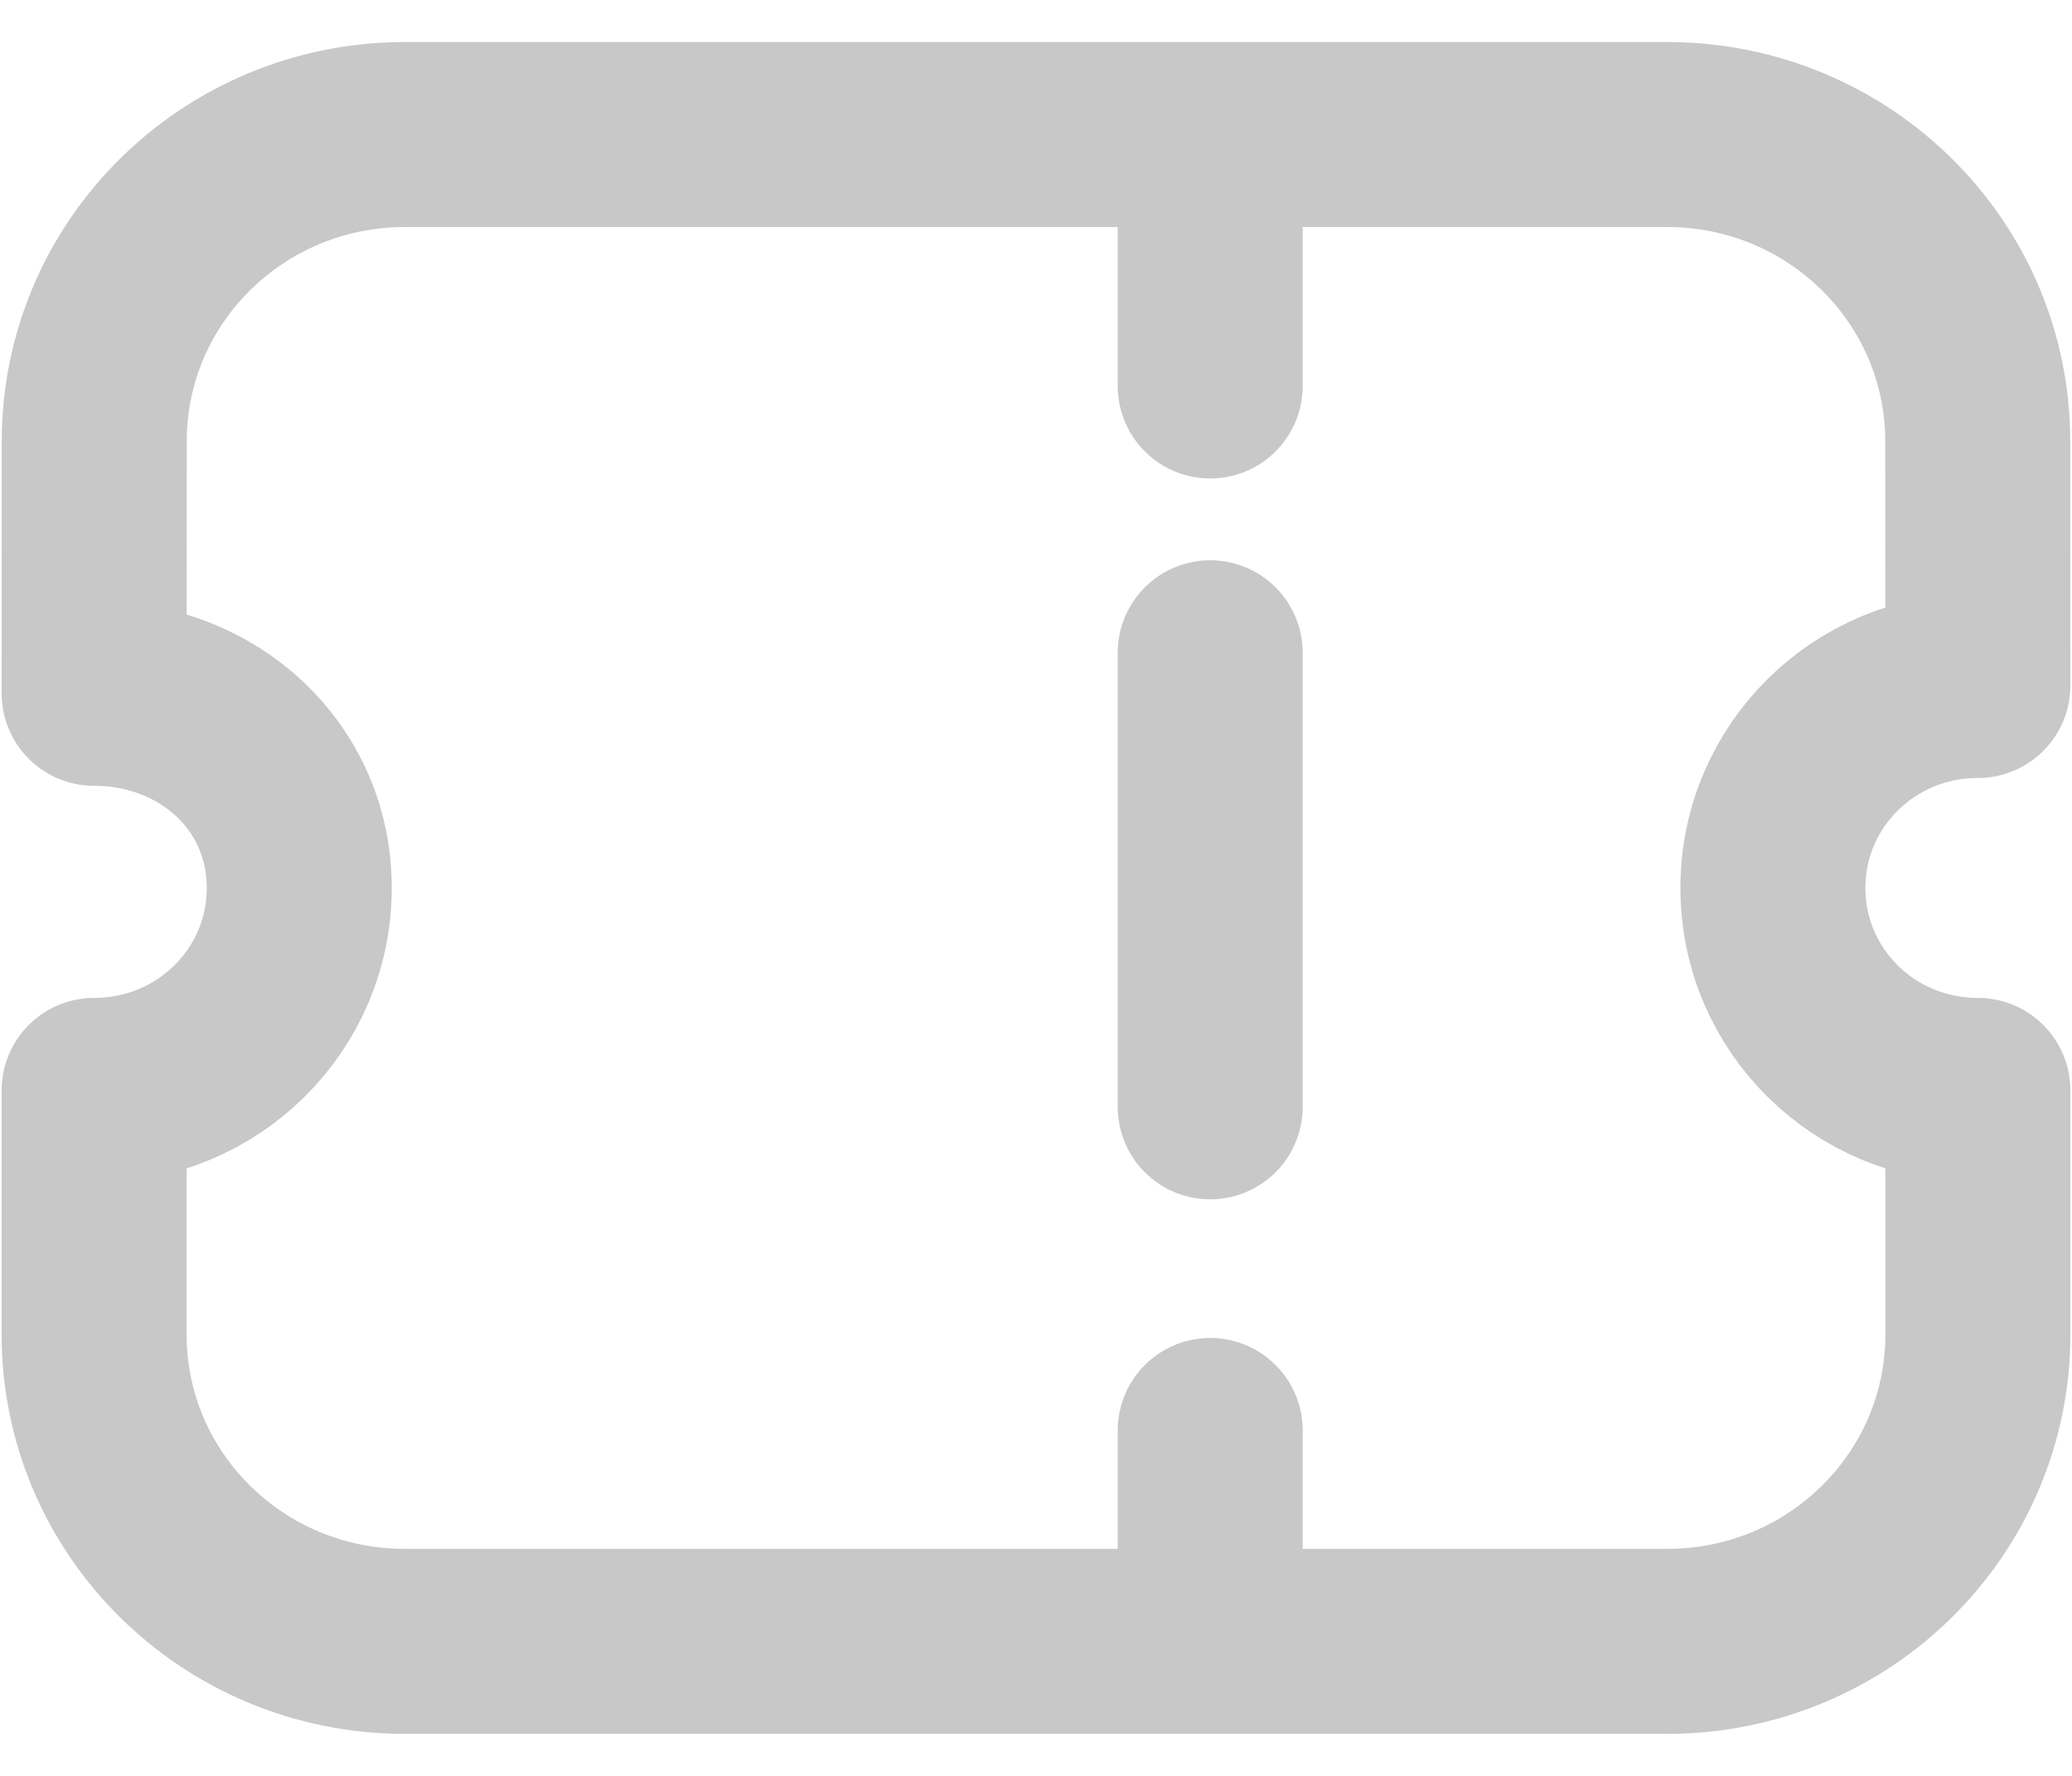 <svg width="14" height="12" viewBox="0 0 14 12" fill="none" xmlns="http://www.w3.org/2000/svg">
<path d="M8.177 1.068V2.608" stroke="#C8C8C8" stroke-width="1.25" stroke-linecap="round" stroke-linejoin="round"/>
<path d="M8.177 9.666V10.954" stroke="#C8C8C8" stroke-width="1.25" stroke-linecap="round" stroke-linejoin="round"/>
<path d="M8.177 7.479V4.411" stroke="#C8C8C8" stroke-width="1.25" stroke-linecap="round" stroke-linejoin="round"/>
<path fill-rule="evenodd" clip-rule="evenodd" d="M11.265 11.091C12.425 11.091 13.364 10.163 13.364 9.018V7.368C12.596 7.368 11.979 6.758 11.979 6C11.979 5.243 12.596 4.632 13.364 4.632L13.363 2.981C13.363 1.836 12.423 0.909 11.264 0.909H2.736C1.577 0.909 0.637 1.836 0.637 2.981L0.636 4.685C1.404 4.685 2.022 5.243 2.022 6C2.022 6.758 1.404 7.368 0.636 7.368V9.018C0.636 10.163 1.575 11.091 2.735 11.091H11.265Z" stroke="#C8C8C8" stroke-width="1.25" stroke-linecap="round" stroke-linejoin="round"/>
</svg>

